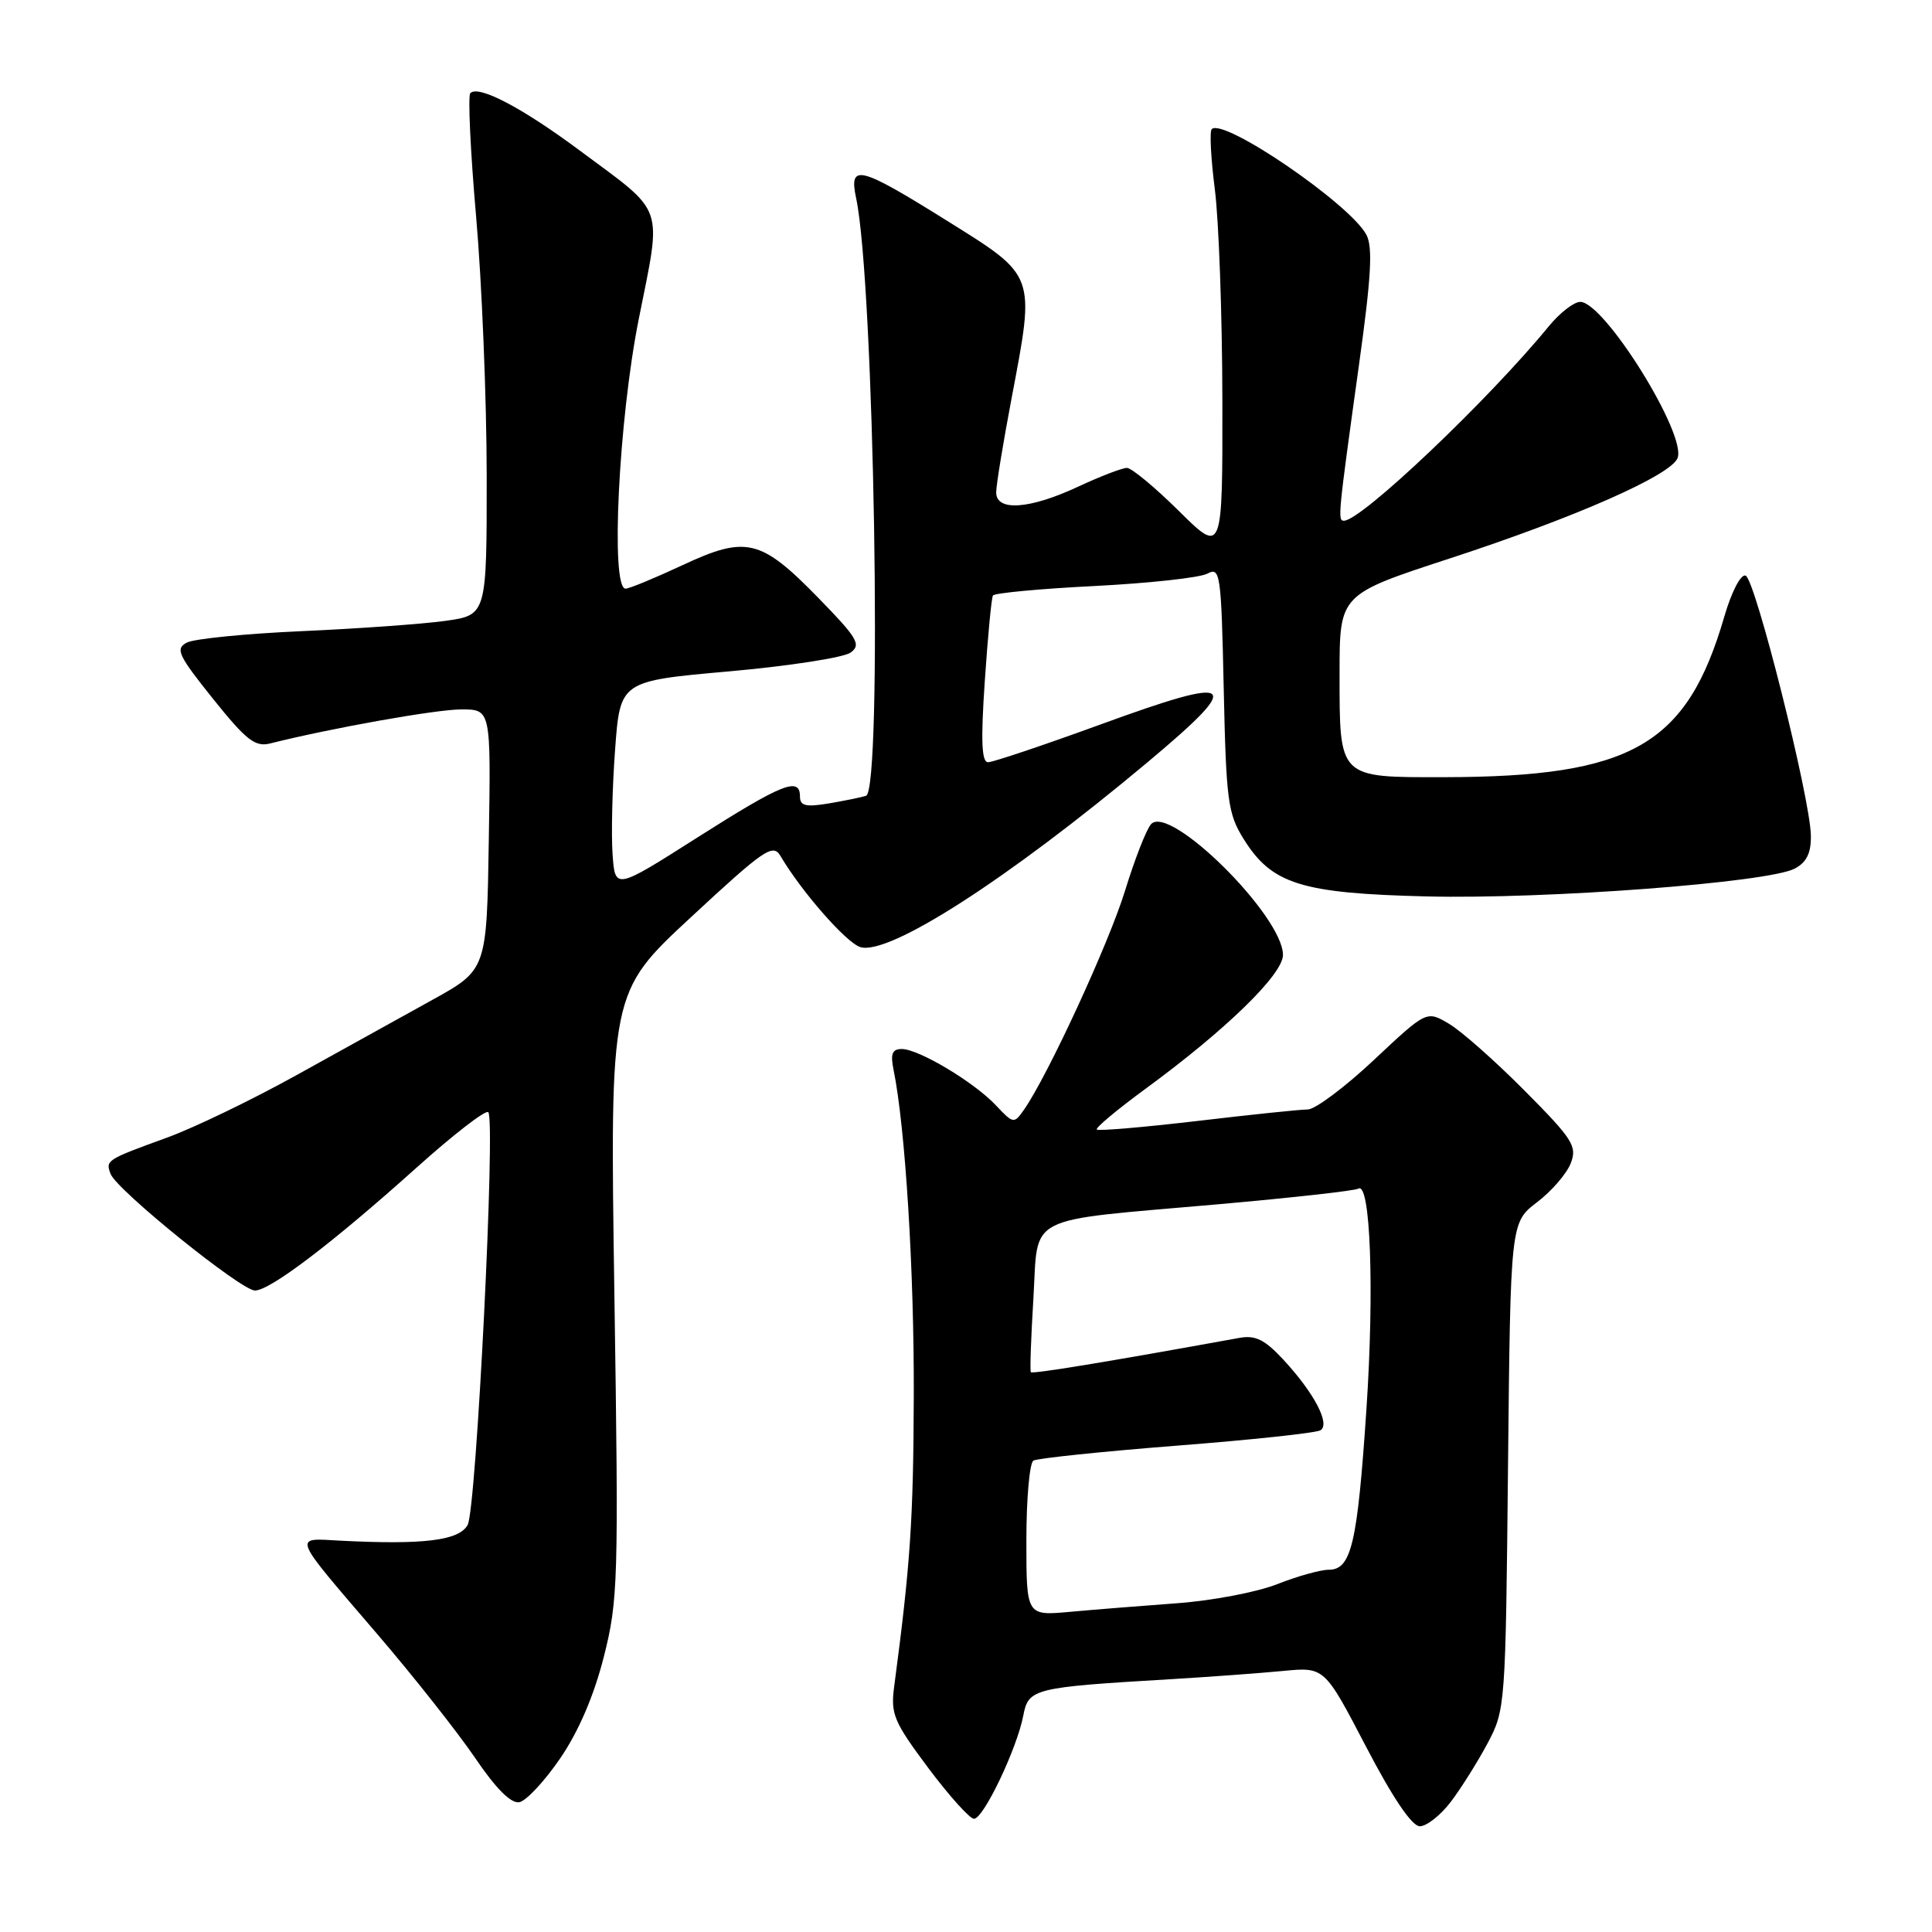 <?xml version="1.0" encoding="UTF-8" standalone="no"?>
<!DOCTYPE svg PUBLIC "-//W3C//DTD SVG 1.1//EN" "http://www.w3.org/Graphics/SVG/1.1/DTD/svg11.dtd" >
<svg xmlns="http://www.w3.org/2000/svg" xmlns:xlink="http://www.w3.org/1999/xlink" version="1.1" viewBox="0 0 256 256">
 <g >
 <path fill="currentColor"
d=" M 192.24 238.75 C 193.60 236.96 195.79 233.47 197.11 231.00 C 199.47 226.56 199.50 226.05 199.82 194.24 C 200.15 161.99 200.15 161.99 203.67 159.30 C 205.61 157.82 207.62 155.49 208.14 154.12 C 209.00 151.88 208.40 150.94 202.02 144.52 C 198.13 140.60 193.62 136.61 191.99 135.65 C 189.03 133.90 189.03 133.90 182.05 140.45 C 178.22 144.05 174.27 147.00 173.29 147.01 C 172.31 147.01 165.70 147.70 158.61 148.54 C 151.52 149.37 145.55 149.88 145.33 149.67 C 145.12 149.46 148.00 147.05 151.72 144.32 C 162.42 136.49 170.00 129.11 170.00 126.54 C 170.00 121.36 154.94 106.45 152.51 109.22 C 151.89 109.92 150.35 113.88 149.08 118.00 C 146.96 124.93 138.83 142.55 135.68 147.05 C 134.36 148.93 134.27 148.91 131.97 146.47 C 129.09 143.40 121.74 139.00 119.49 139.00 C 118.22 139.00 117.97 139.63 118.40 141.75 C 119.96 149.37 121.14 168.46 121.08 185.00 C 121.03 201.37 120.63 207.30 118.48 223.50 C 118.00 227.12 118.43 228.14 122.99 234.25 C 125.77 237.96 128.50 241.00 129.06 241.00 C 130.32 241.00 134.75 231.71 135.59 227.33 C 136.27 223.74 136.92 223.58 155.00 222.51 C 160.22 222.20 166.97 221.70 170.00 221.41 C 175.50 220.88 175.50 220.88 181.00 231.43 C 184.54 238.22 187.08 241.98 188.13 241.99 C 189.03 241.99 190.88 240.54 192.24 238.75 Z  M 74.23 232.99 C 76.67 229.42 78.69 224.72 80.00 219.57 C 81.91 212.05 81.98 209.54 81.41 171.57 C 80.81 131.50 80.81 131.50 91.56 121.53 C 101.26 112.53 102.42 111.74 103.41 113.41 C 106.17 118.11 112.12 124.90 113.98 125.49 C 117.72 126.68 133.49 116.54 152.00 101.05 C 165.00 90.17 163.99 89.36 145.70 96.04 C 138.21 98.77 131.56 101.00 130.92 101.00 C 130.07 101.00 129.95 98.16 130.49 90.25 C 130.89 84.34 131.37 79.23 131.57 78.91 C 131.76 78.58 137.83 78.01 145.04 77.65 C 152.26 77.28 158.98 76.55 159.98 76.01 C 161.69 75.09 161.82 75.95 162.15 91.27 C 162.47 106.05 162.70 107.82 164.77 111.14 C 168.50 117.15 172.37 118.37 189.00 118.78 C 204.89 119.17 234.37 116.94 237.82 115.09 C 239.39 114.26 239.99 113.02 239.95 110.71 C 239.88 105.79 232.57 76.69 231.30 76.27 C 230.66 76.05 229.44 78.41 228.49 81.67 C 223.53 98.76 216.24 102.94 191.37 102.98 C 177.29 103.00 177.50 103.21 177.50 89.23 C 177.50 78.77 177.50 78.77 192.00 74.03 C 208.72 68.57 221.41 62.98 222.29 60.69 C 223.50 57.53 212.58 40.00 209.39 40.00 C 208.56 40.00 206.67 41.46 205.21 43.25 C 197.21 53.02 180.38 69.00 178.08 69.00 C 177.23 69.00 177.29 68.38 180.07 48.36 C 181.70 36.69 181.92 32.73 181.05 31.10 C 178.86 27.01 162.10 15.56 160.56 17.11 C 160.26 17.41 160.45 21.00 160.97 25.08 C 161.50 29.16 161.95 41.71 161.97 52.97 C 162.00 73.44 162.00 73.44 156.22 67.72 C 153.04 64.57 149.94 62.00 149.32 62.00 C 148.70 62.00 145.79 63.12 142.85 64.49 C 136.42 67.49 132.00 67.79 132.00 65.25 C 132.00 64.29 132.93 58.62 134.06 52.67 C 137.17 36.25 137.32 36.64 125.50 29.26 C 113.84 21.98 112.46 21.63 113.44 26.25 C 115.84 37.45 116.95 104.77 114.75 105.45 C 114.06 105.67 111.81 106.12 109.75 106.47 C 106.77 106.96 106.00 106.78 106.00 105.55 C 106.00 102.88 103.70 103.80 92.44 110.95 C 81.50 117.91 81.50 117.91 81.17 113.20 C 80.98 110.62 81.13 104.39 81.50 99.37 C 82.17 90.24 82.17 90.24 96.62 88.96 C 104.57 88.25 111.81 87.13 112.71 86.47 C 114.15 85.42 113.63 84.55 108.42 79.21 C 100.80 71.40 98.87 70.94 90.41 74.90 C 86.76 76.60 83.38 78.00 82.89 78.00 C 80.87 78.00 81.97 55.65 84.64 42.27 C 87.71 26.89 88.24 28.43 76.92 20.02 C 69.21 14.28 63.42 11.24 62.32 12.34 C 61.99 12.68 62.33 20.05 63.09 28.73 C 63.85 37.40 64.48 52.83 64.49 63.00 C 64.50 81.50 64.50 81.50 59.00 82.27 C 55.98 82.69 47.42 83.30 40.00 83.63 C 32.58 83.96 25.71 84.64 24.75 85.15 C 23.20 85.97 23.60 86.82 28.22 92.59 C 32.64 98.10 33.81 99.01 35.80 98.51 C 43.93 96.47 57.81 94.00 61.13 94.00 C 65.05 94.00 65.05 94.00 64.77 111.25 C 64.50 128.50 64.50 128.50 57.27 132.50 C 53.29 134.70 45.21 139.18 39.31 142.45 C 33.42 145.72 25.69 149.45 22.13 150.74 C 14.08 153.67 13.96 153.74 14.66 155.56 C 15.48 157.70 31.95 171.00 33.78 171.00 C 35.79 171.00 44.06 164.71 55.16 154.75 C 60.06 150.35 64.36 147.02 64.70 147.37 C 65.69 148.36 63.12 199.90 61.97 202.05 C 60.86 204.13 56.16 204.71 45.15 204.15 C 38.76 203.81 38.46 203.07 50.08 216.63 C 54.86 222.21 60.65 229.55 62.96 232.94 C 65.73 237.03 67.72 239.01 68.82 238.80 C 69.73 238.62 72.17 236.01 74.23 232.99 Z  M 136.00 204.11 C 136.00 198.61 136.42 193.86 136.93 193.54 C 137.44 193.23 145.98 192.34 155.90 191.56 C 165.82 190.79 174.40 189.87 174.97 189.52 C 176.30 188.69 174.13 184.56 170.03 180.14 C 167.58 177.50 166.34 176.89 164.21 177.28 C 146.47 180.50 136.78 182.09 136.59 181.82 C 136.46 181.65 136.61 177.25 136.93 172.06 C 137.61 160.75 135.43 161.86 161.34 159.58 C 171.16 158.71 179.55 157.78 179.99 157.50 C 181.59 156.51 182.12 170.85 181.06 186.72 C 179.86 204.60 179.06 208.00 176.06 208.00 C 174.97 208.00 171.89 208.86 169.21 209.92 C 166.54 210.97 160.56 212.11 155.93 212.44 C 151.29 212.78 144.91 213.29 141.75 213.58 C 136.00 214.10 136.00 214.10 136.00 204.11 Z "/>
</g>
</svg>